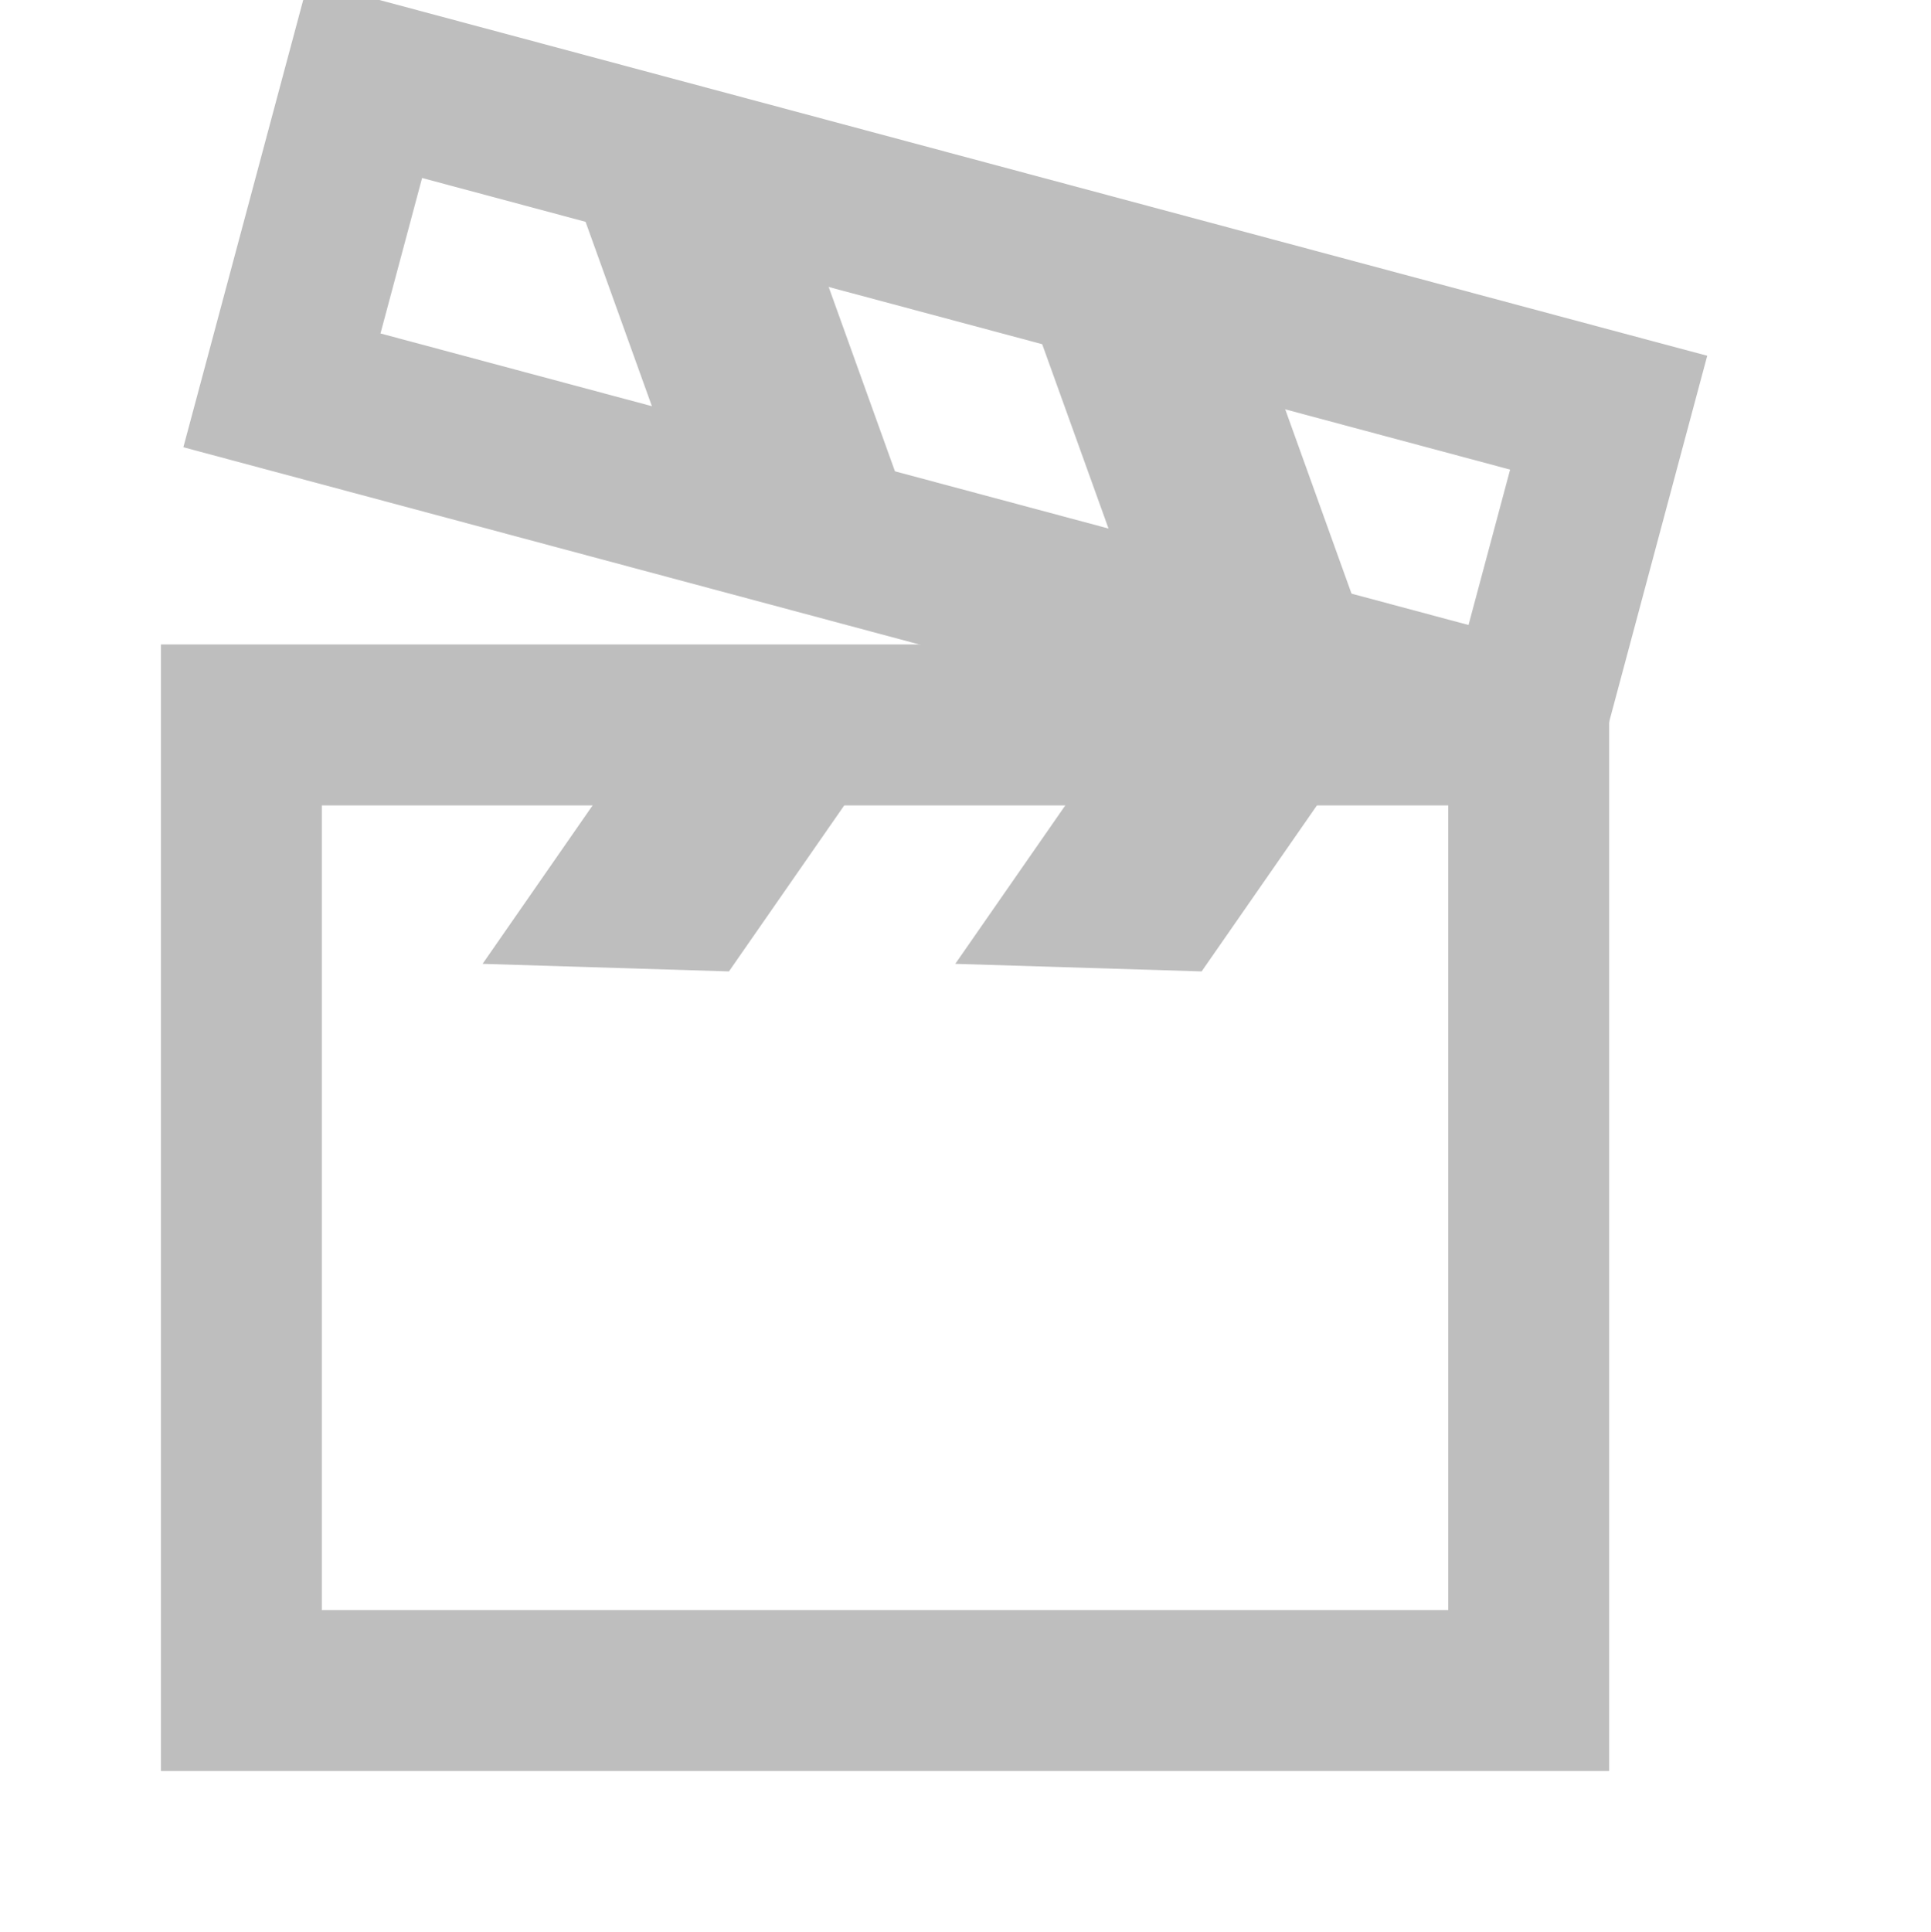 <?xml version="1.0" encoding="UTF-8" standalone="no"?>
<!-- Created with Inkscape (http://www.inkscape.org/) -->
<svg
   xmlns:svg="http://www.w3.org/2000/svg"
   xmlns="http://www.w3.org/2000/svg"
   version="1.0"
   width="24"
   height="24.009"
   id="svg7384">
  <title
     id="title9167">Moblin Icon Theme</title>
  <defs
     id="defs7386" />
  <g
     transform="translate(454,-1103.991)"
     id="layer3" />
  <g
     transform="translate(454,-1103.991)"
     id="layer5" />
  <g
     transform="translate(454,-1103.991)"
     id="layer7" />
  <g
     transform="translate(454,-1103.991)"
     id="layer2" />
  <g
     transform="translate(454,-1103.991)"
     id="layer8" />
  <g
     transform="translate(454,-2056.353)"
     id="layer1" />
  <g
     transform="translate(454,-1103.991)"
     id="layer11">
    <rect
       width="24"
       height="24"
       x="-454"
       y="1104"
       id="rect9672"
       style="opacity:0;fill:#ffffff;fill-opacity:1;stroke:none;display:inline" />
    <path
       d="M -452,1112 L -452,1113 L -452,1125 L -452,1126 L -451,1126 L -435,1126 L -434,1126 L -434,1125 L -434,1113 L -434,1112 L -435,1112 L -451,1112 L -452,1112 z M -450,1114 L -436,1114 L -436,1124 L -450,1124 L -450,1114 z"
       id="rect9674"
       style="fill:#bebebe;fill-opacity:1;stroke:none;stroke-width:2;stroke-linecap:butt;stroke-linejoin:miter;marker:none;stroke-miterlimit:4;stroke-dasharray:none;stroke-dashoffset:0;stroke-opacity:1;visibility:visible;display:inline;overflow:visible;enable-background:accumulate" />
    <path
       d="M -445.94,1113 L -448.002,1115.969 L -444.94,1116.063 L -442.877,1113.093 L -445.94,1113 z"
       id="path9678"
       style="fill:#bebebe;fill-opacity:1;fill-rule:nonzero;stroke:none;stroke-width:2;marker:none;visibility:visible;display:inline;overflow:visible;enable-background:accumulate" />
    <path
       d="M -440.065,1113 L -442.127,1115.969 L -439.065,1116.063 L -437.002,1113.093 L -440.065,1113 z"
       id="path9680"
       style="fill:#bebebe;fill-opacity:1;fill-rule:nonzero;stroke:none;stroke-width:2;marker:none;visibility:visible;display:inline;overflow:visible;enable-background:accumulate" />
    <path
       d="M -451.721,1109.549 L -451.462,1108.583 L -450.427,1104.72 L -450.168,1103.754 L -449.202,1104.013 L -433.747,1108.154 L -432.781,1108.412 L -433.04,1109.378 L -434.075,1113.242 L -434.334,1114.208 L -435.3,1113.949 L -450.755,1109.808 L -451.721,1109.549 z M -449.271,1108.135 L -435.748,1111.758 L -435.231,1109.827 L -448.754,1106.203 L -449.271,1108.135 z"
       id="rect9682"
       style="fill:#bebebe;fill-opacity:1;stroke:none;stroke-width:2;stroke-linecap:butt;stroke-linejoin:miter;marker:none;stroke-miterlimit:4;stroke-dasharray:none;stroke-dashoffset:0;stroke-opacity:1;visibility:visible;display:inline;overflow:visible;enable-background:accumulate" />
    <path
       d="M -438.225,1108.525 L -437.001,1111.928 L -439.983,1111.225 L -441.207,1107.823 L -438.225,1108.525 L -438.225,1108.525 z"
       id="path9684"
       style="fill:#bebebe;fill-opacity:1;fill-rule:nonzero;stroke:none;stroke-width:2;marker:none;visibility:visible;display:inline;overflow:visible;enable-background:accumulate" />
    <path
       d="M -443.899,1107.005 L -442.676,1110.407 L -445.658,1109.705 L -446.882,1106.303 L -443.899,1107.005 L -443.899,1107.005 z"
       id="path9686"
       style="fill:#bebebe;fill-opacity:1;fill-rule:nonzero;stroke:none;stroke-width:2;marker:none;visibility:visible;display:inline;overflow:visible;enable-background:accumulate" />
  </g>
  <g
     transform="translate(454,-1103.991)"
     id="layer4" />
  <g
     transform="translate(454,-1103.991)"
     id="layer12" />
  <g
     transform="translate(454,-1103.991)"
     id="layer9" />
  <g
     transform="translate(454,-1103.991)"
     id="layer10" />
  <g
     transform="translate(454,-1103.991)"
     id="layer6" />
</svg>
